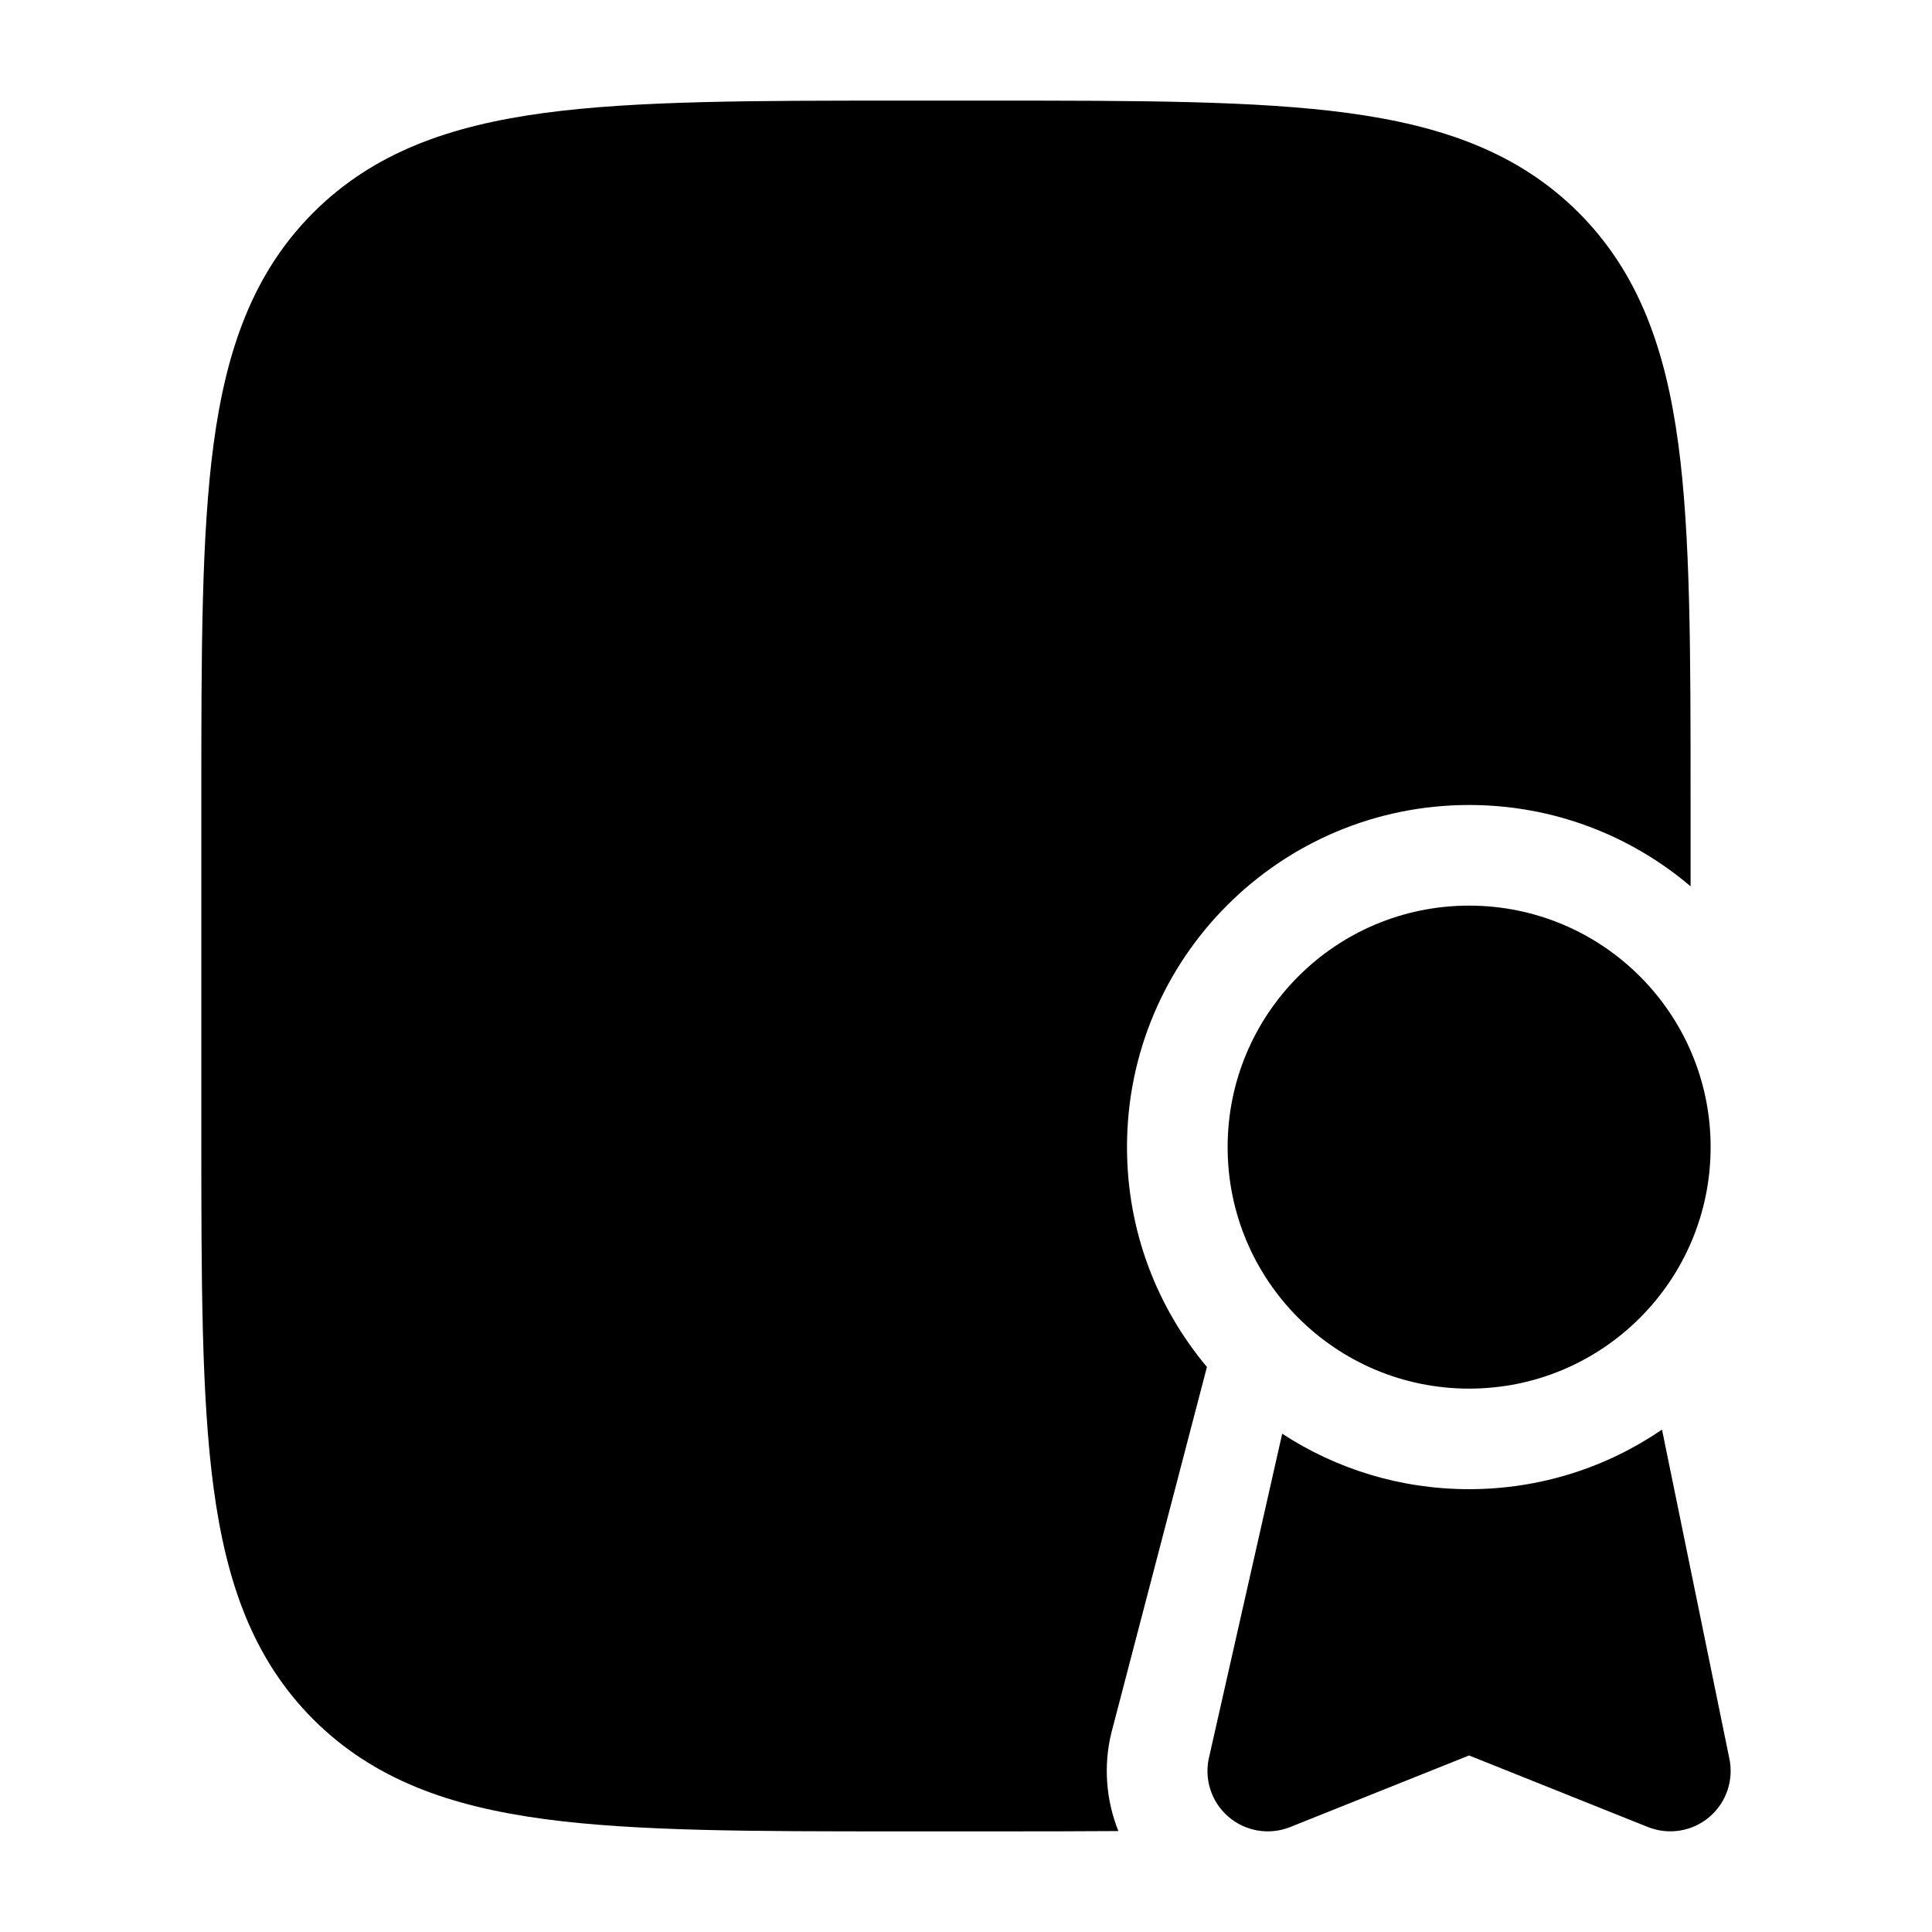 <svg width="24" height="24" viewBox="0 0 24 24" xmlns="http://www.w3.org/2000/svg">
<path class="pr-icon-bulk-secondary" d="M16.74 1.403C15.601 1.25 14.145 1.25 12.307 1.25H11.195C9.357 1.25 7.901 1.25 6.762 1.403C5.59 1.561 4.641 1.893 3.892 2.641C3.144 3.39 2.812 4.339 2.654 5.511C2.501 6.65 2.501 8.106 2.501 9.944L2.501 14.056C2.501 15.894 2.501 17.35 2.654 18.489C2.812 19.661 3.144 20.61 3.892 21.359C4.641 22.107 5.589 22.439 6.762 22.597C7.901 22.75 9.357 22.75 11.194 22.75H12.307C12.871 22.75 13.399 22.75 13.893 22.746C13.74 22.364 13.705 21.938 13.806 21.525L14.993 16.981C14.373 16.242 14 15.29 14 14.25C14 11.903 15.903 10 18.25 10C19.299 10 20.259 10.38 21.001 11.01V9.944C21.001 8.106 21.001 6.65 20.848 5.511C20.69 4.339 20.358 3.39 19.61 2.641C18.861 1.893 17.912 1.561 16.74 1.403Z" fill="currentColor"/>
<path fill-rule="evenodd" clip-rule="evenodd" d="M7.753 5.25C7.339 5.25 7.003 5.586 7.003 6C7.003 6.414 7.339 6.75 7.753 6.75H15.753C16.167 6.75 16.503 6.414 16.503 6C16.503 5.586 16.167 5.25 15.753 5.25H7.753ZM7.753 9.25C7.339 9.25 7.003 9.586 7.003 10C7.003 10.414 7.339 10.75 7.753 10.75H12.253C12.667 10.75 13.003 10.414 13.003 10C13.003 9.586 12.667 9.25 12.253 9.25H7.753ZM18.25 17.25C19.907 17.25 21.25 15.907 21.25 14.25C21.25 12.593 19.907 11.25 18.25 11.25C16.593 11.25 15.25 12.593 15.25 14.25C15.25 15.907 16.593 17.25 18.25 17.25ZM15.023 21.814L15.928 17.81C16.595 18.246 17.393 18.499 18.249 18.499C19.138 18.499 19.964 18.226 20.646 17.759L21.48 21.833C21.542 22.105 21.448 22.389 21.236 22.57C21.024 22.751 20.729 22.799 20.471 22.696L18.249 21.807L16.028 22.696C15.765 22.801 15.466 22.75 15.254 22.563C15.042 22.377 14.953 22.087 15.023 21.814Z" fill="currentColor"/>
</svg>
